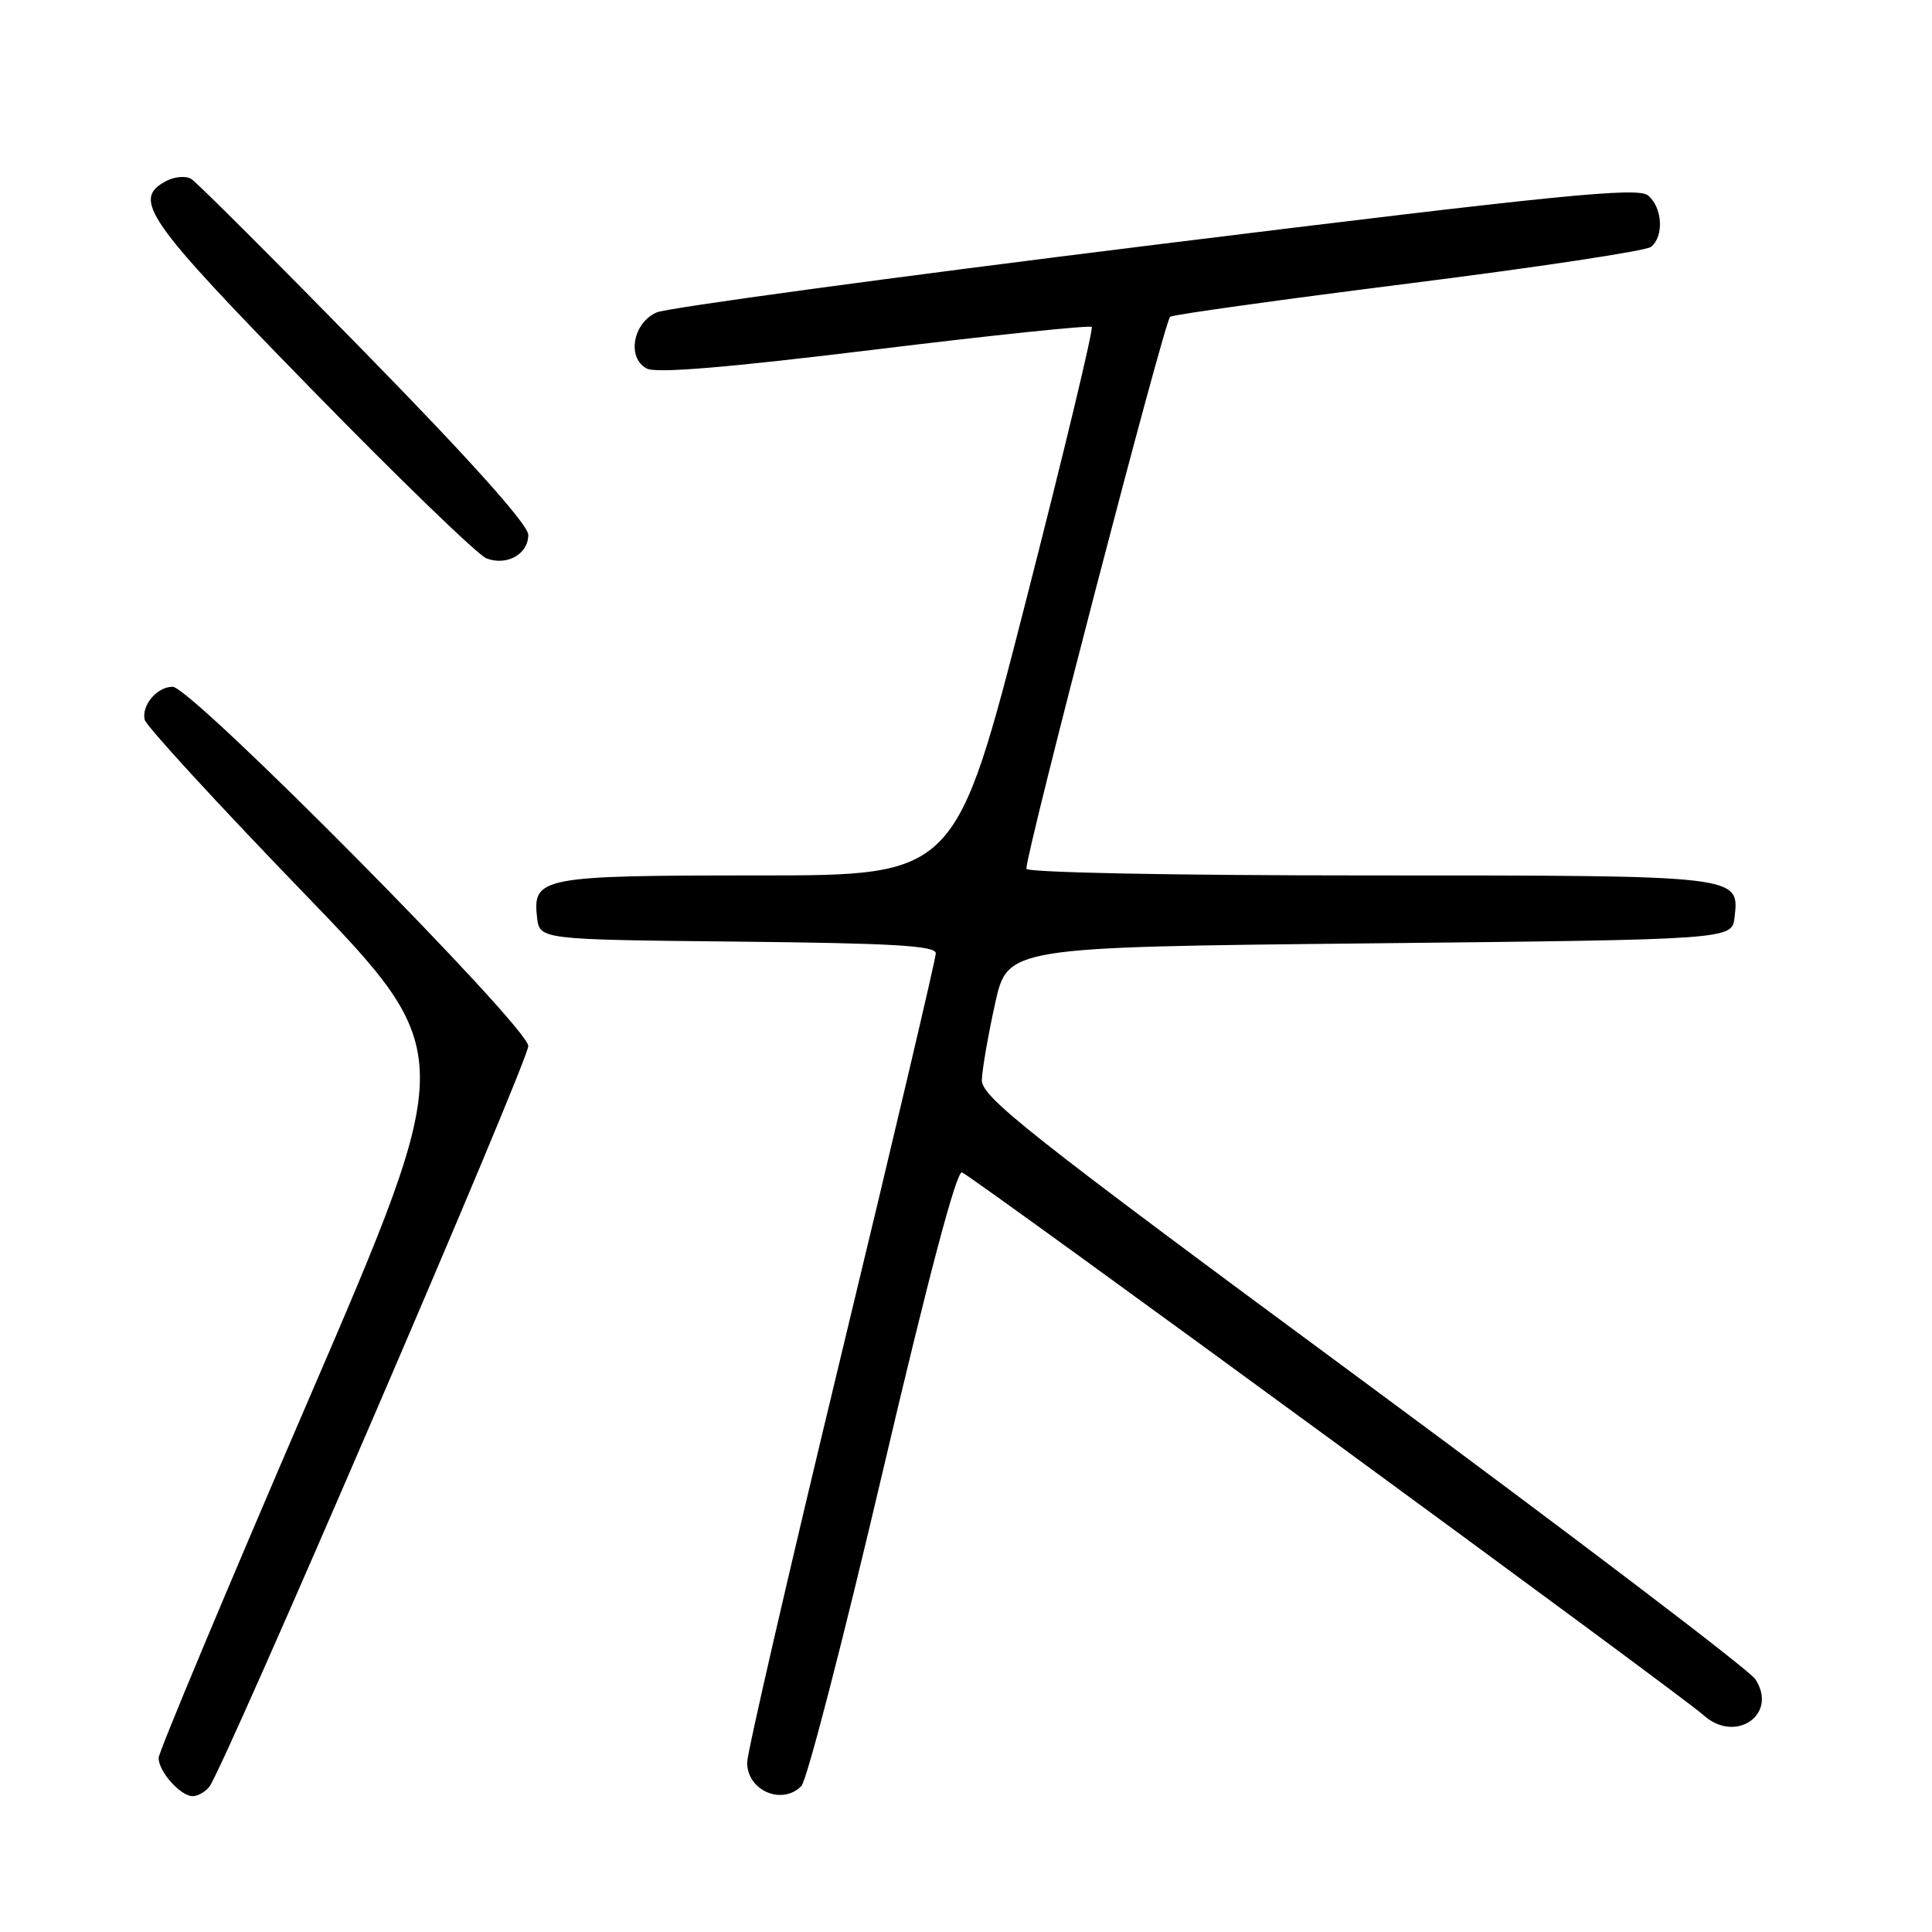 <?xml version="1.0" encoding="UTF-8" standalone="no"?>
<!DOCTYPE svg PUBLIC "-//W3C//DTD SVG 1.1//EN" "http://www.w3.org/Graphics/SVG/1.1/DTD/svg11.dtd" >
<svg xmlns="http://www.w3.org/2000/svg" xmlns:xlink="http://www.w3.org/1999/xlink" version="1.1" viewBox="0 0 256 256">
 <g >
 <path fill="currentColor"
d=" M 27.74 236.75 C 29.68 234.29 70.00 140.64 70.00 138.60 C 70.00 136.08 25.38 91.00 22.88 91.00 C 20.81 91.00 18.73 93.45 19.17 95.37 C 19.35 96.18 28.77 106.44 40.10 118.17 C 60.69 139.50 60.69 139.50 40.87 185.50 C 29.97 210.80 21.04 232.14 21.02 232.92 C 20.99 234.71 23.91 238.00 25.53 238.00 C 26.20 238.00 27.20 237.44 27.74 236.75 Z  M 106.18 236.67 C 106.91 235.94 111.74 217.25 116.93 195.14 C 123.01 169.20 126.75 155.08 127.47 155.35 C 128.95 155.92 222.87 224.66 225.69 227.24 C 229.94 231.12 235.66 227.19 232.59 222.50 C 231.79 221.28 208.38 203.49 180.57 182.96 C 135.96 150.04 130.01 145.34 130.10 143.07 C 130.15 141.66 130.94 137.12 131.85 133.00 C 133.50 125.50 133.50 125.50 181.50 125.00 C 229.50 124.50 229.50 124.50 229.84 121.55 C 230.47 115.96 230.80 116.00 181.31 116.00 C 155.51 116.00 136.00 115.62 136.00 115.11 C 136.00 112.75 154.32 42.43 155.05 41.97 C 155.52 41.68 169.76 39.70 186.70 37.56 C 203.64 35.43 218.06 33.25 218.75 32.72 C 220.51 31.36 220.30 27.50 218.38 25.90 C 217.02 24.77 206.94 25.77 153.13 32.42 C 118.13 36.75 88.38 40.79 87.00 41.40 C 83.85 42.81 83.04 47.41 85.69 48.83 C 86.93 49.50 96.38 48.71 115.85 46.33 C 131.44 44.42 144.40 43.07 144.66 43.32 C 144.91 43.58 140.96 60.04 135.87 79.90 C 126.63 116.00 126.63 116.00 100.50 116.00 C 71.75 116.00 70.56 116.23 71.16 121.55 C 71.50 124.50 71.50 124.50 97.75 124.77 C 118.30 124.98 124.00 125.31 124.00 126.32 C 124.00 127.02 118.38 150.91 111.50 179.40 C 104.62 207.89 99.00 232.26 99.00 233.55 C 99.00 237.25 103.60 239.26 106.18 236.67 Z  M 70.00 70.87 C 70.00 69.54 62.37 61.01 48.32 46.66 C 36.40 34.47 26.06 24.14 25.34 23.71 C 24.62 23.27 23.12 23.40 22.01 23.99 C 17.45 26.43 19.29 29.06 41.21 51.50 C 52.88 63.45 63.34 73.57 64.46 73.99 C 67.17 75.02 70.00 73.43 70.00 70.87 Z "/>
</g>
</svg>